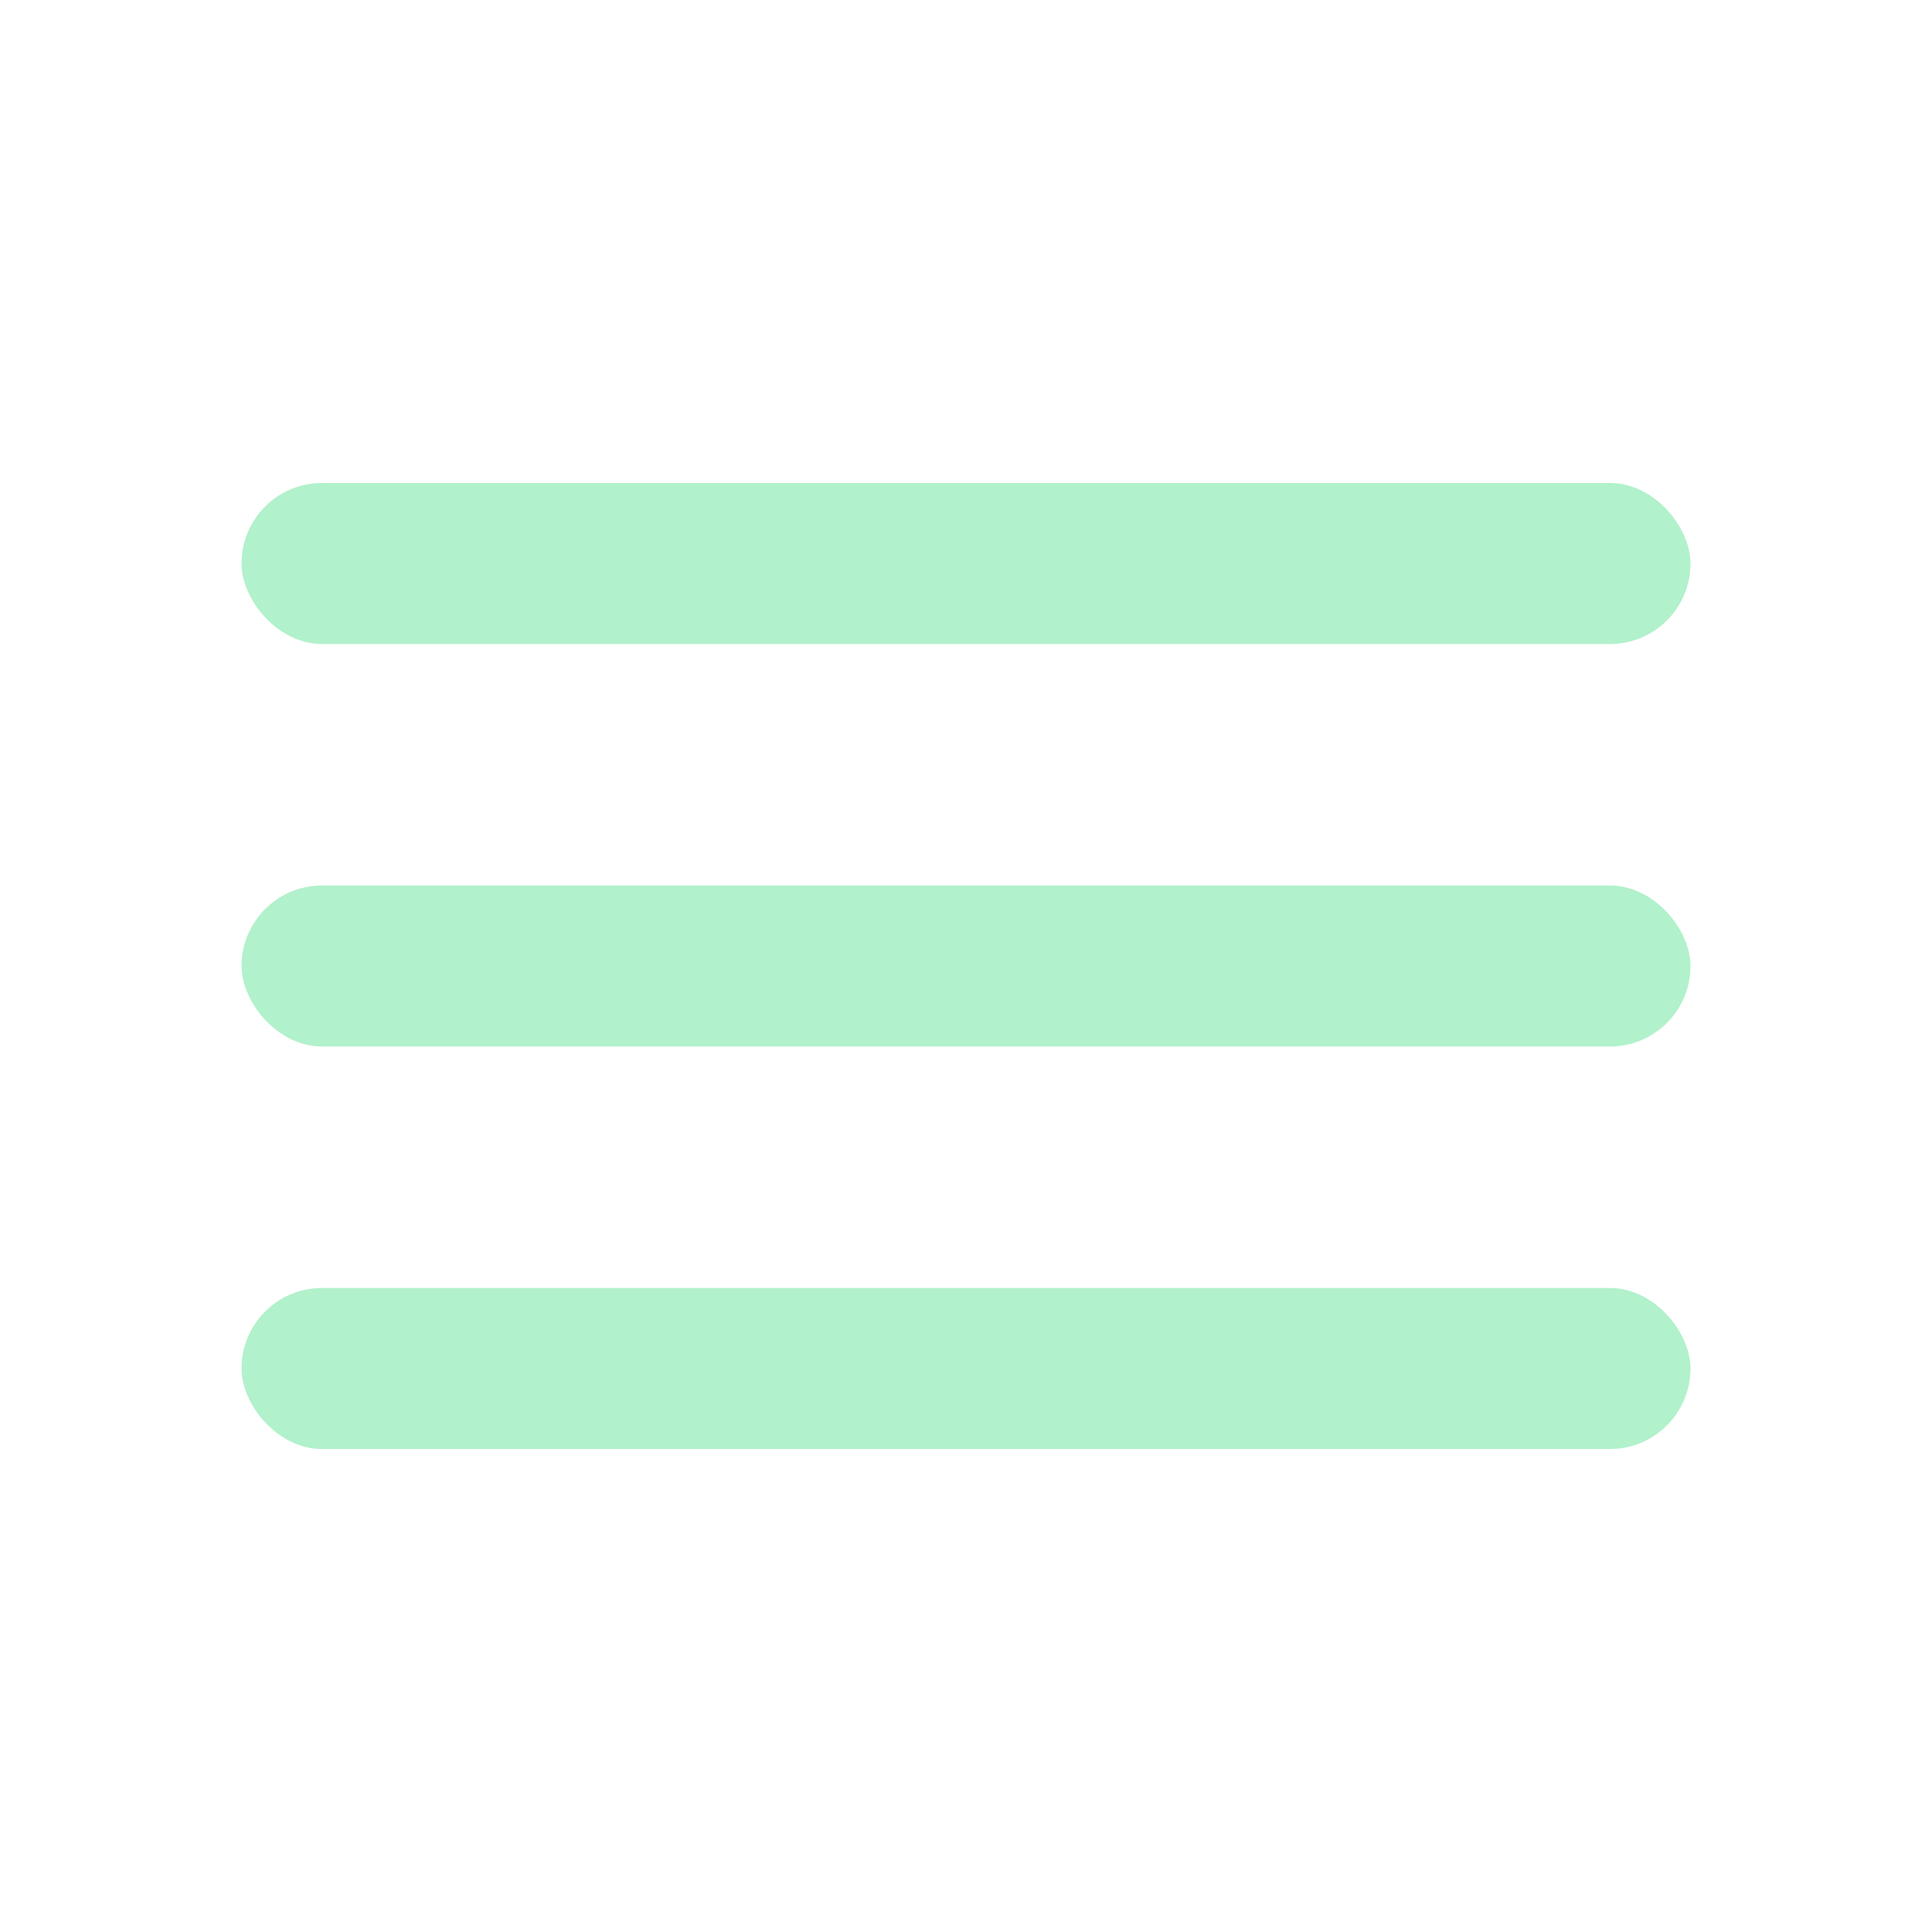 <svg xmlns="http://www.w3.org/2000/svg" viewBox="0 0 24 24" fill="#b1f1cb">
  <rect x="3" y="6" width="18" height="2" rx="1"/>
  <rect x="3" y="11" width="18" height="2" rx="1"/>
  <rect x="3" y="16" width="18" height="2" rx="1"/>
</svg>